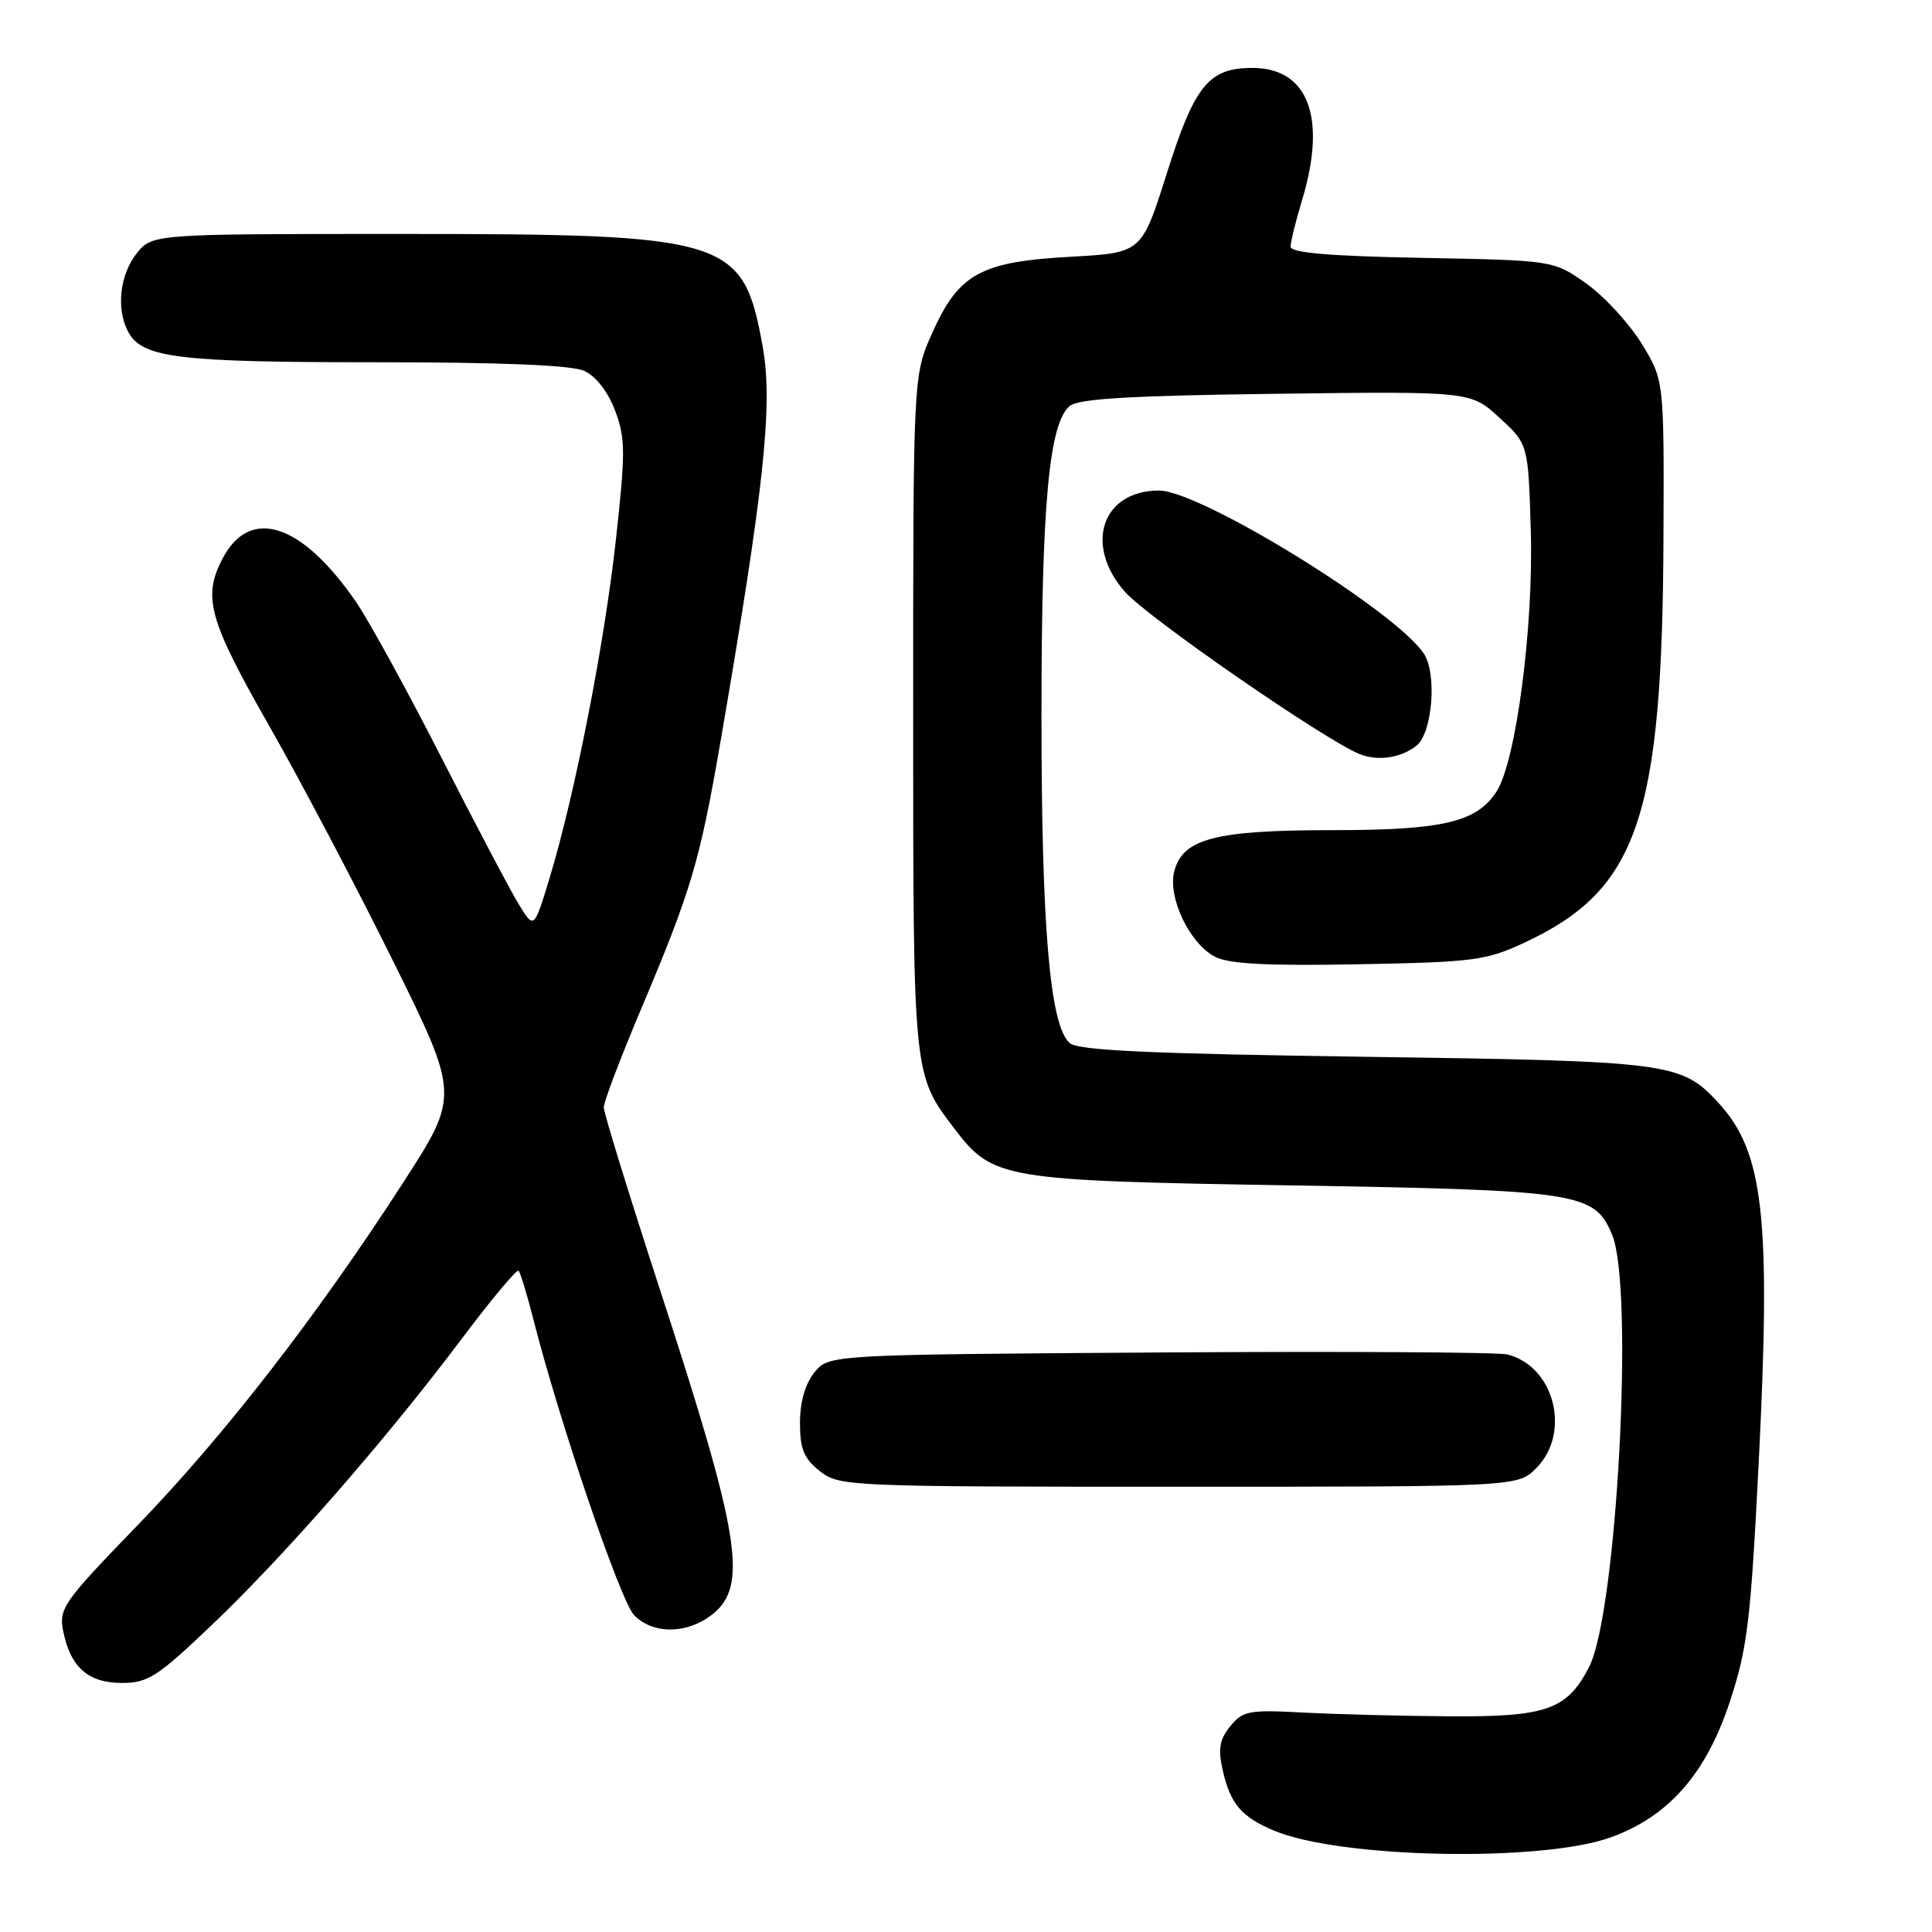 <?xml version="1.0" encoding="UTF-8" standalone="no"?>
<!DOCTYPE svg PUBLIC "-//W3C//DTD SVG 1.1//EN" "http://www.w3.org/Graphics/SVG/1.1/DTD/svg11.dtd" >
<svg xmlns="http://www.w3.org/2000/svg" xmlns:xlink="http://www.w3.org/1999/xlink" version="1.1" viewBox="0 0 256 256">
 <g >
 <path fill="currentColor"
d=" M 213.43 243.46 C 221.08 240.71 226.07 235.03 229.21 225.49 C 231.55 218.40 231.98 214.80 233.05 193.54 C 234.67 161.21 233.70 152.65 227.70 146.13 C 222.77 140.78 221.40 140.60 180.90 140.03 C 152.55 139.63 142.93 139.19 141.77 138.23 C 139.13 136.03 138.00 123.01 138.00 94.79 C 138.00 66.94 138.99 56.08 141.75 53.79 C 142.91 52.83 149.86 52.42 169.09 52.18 C 194.87 51.85 194.87 51.85 198.68 55.35 C 202.50 58.84 202.50 58.84 202.84 70.44 C 203.20 83.14 200.89 100.79 198.33 104.83 C 195.72 108.94 191.24 110.00 176.50 110.00 C 161.00 110.00 156.69 111.13 155.59 115.48 C 154.72 118.95 157.63 125.03 161.00 126.78 C 162.83 127.73 167.93 128.00 180.00 127.77 C 195.27 127.49 196.91 127.28 202.01 124.90 C 217.04 117.89 220.29 108.39 220.42 70.93 C 220.50 50.35 220.50 50.35 217.48 45.46 C 215.81 42.77 212.51 39.20 210.14 37.53 C 205.83 34.50 205.83 34.50 188.42 34.17 C 175.99 33.93 171.00 33.50 171.01 32.67 C 171.02 32.03 171.69 29.29 172.51 26.59 C 175.85 15.60 173.38 9.00 165.94 9.00 C 160.16 9.00 158.28 11.32 154.60 23.00 C 151.28 33.50 151.28 33.50 141.89 34.02 C 129.95 34.67 127.06 36.26 123.55 44.06 C 121.00 49.75 121.00 49.75 121.00 94.41 C 121.00 142.63 120.97 142.34 126.47 149.56 C 131.57 156.24 132.75 156.44 171.00 157.07 C 209.33 157.71 211.27 158.00 213.61 163.60 C 216.55 170.64 214.25 213.74 210.56 220.89 C 207.63 226.56 204.93 227.51 192.05 227.42 C 185.70 227.38 176.98 227.15 172.67 226.92 C 165.50 226.54 164.68 226.69 163.02 228.73 C 161.60 230.48 161.38 231.74 162.00 234.51 C 163.02 239.03 164.49 240.76 168.85 242.58 C 177.62 246.25 204.24 246.77 213.43 243.46 Z  M 28.14 215.25 C 37.80 206.04 51.15 190.74 61.09 177.52 C 65.05 172.25 68.47 168.14 68.71 168.38 C 68.95 168.61 69.81 171.44 70.63 174.65 C 74.13 188.44 82.24 212.24 84.05 214.05 C 86.59 216.59 91.05 216.53 94.37 213.93 C 99.17 210.15 98.11 203.56 87.41 170.77 C 83.34 158.27 80.00 147.45 80.00 146.73 C 80.00 146.01 82.18 140.27 84.84 133.96 C 91.65 117.85 92.72 114.22 95.53 97.92 C 101.25 64.65 102.43 53.63 101.08 46.05 C 98.48 31.53 96.78 31.00 52.89 31.00 C 20.15 31.00 20.15 31.00 18.07 33.63 C 15.86 36.45 15.38 40.97 16.98 43.96 C 18.83 47.42 23.50 48.00 49.60 48.00 C 66.53 48.00 75.74 48.38 77.43 49.15 C 78.96 49.85 80.56 51.91 81.50 54.40 C 82.88 58.06 82.89 59.90 81.61 71.50 C 80.08 85.36 76.21 105.14 72.83 116.32 C 70.76 123.14 70.76 123.14 68.74 119.82 C 67.62 117.99 63.01 109.25 58.49 100.38 C 53.97 91.52 48.88 82.23 47.17 79.75 C 39.95 69.26 33.09 67.06 29.46 74.07 C 26.83 79.15 27.68 82.16 35.63 96.11 C 39.83 103.48 47.23 117.52 52.08 127.33 C 60.89 145.15 60.89 145.15 53.34 156.83 C 41.93 174.48 29.65 190.31 18.12 202.22 C 8.35 212.31 7.78 213.13 8.38 216.16 C 9.34 220.93 11.69 223.00 16.17 223.00 C 19.61 223.00 20.89 222.17 28.14 215.25 Z  M 203.55 194.55 C 208.22 189.87 205.98 181.02 199.72 179.47 C 198.50 179.17 177.77 179.05 153.66 179.21 C 109.82 179.50 109.82 179.50 107.91 181.86 C 106.69 183.37 106.00 185.78 106.00 188.54 C 106.00 192.01 106.52 193.26 108.63 194.93 C 111.21 196.95 112.26 197.00 156.18 197.00 C 201.09 197.00 201.09 197.00 203.55 194.55 Z  M 187.70 98.80 C 189.80 97.12 190.43 89.30 188.68 86.63 C 184.96 80.96 159.06 65.00 153.57 65.00 C 146.02 65.00 143.60 72.20 149.05 78.41 C 152.06 81.83 175.62 98.12 180.18 99.93 C 182.60 100.89 185.65 100.43 187.70 98.80 Z "/>
</g>
</svg>